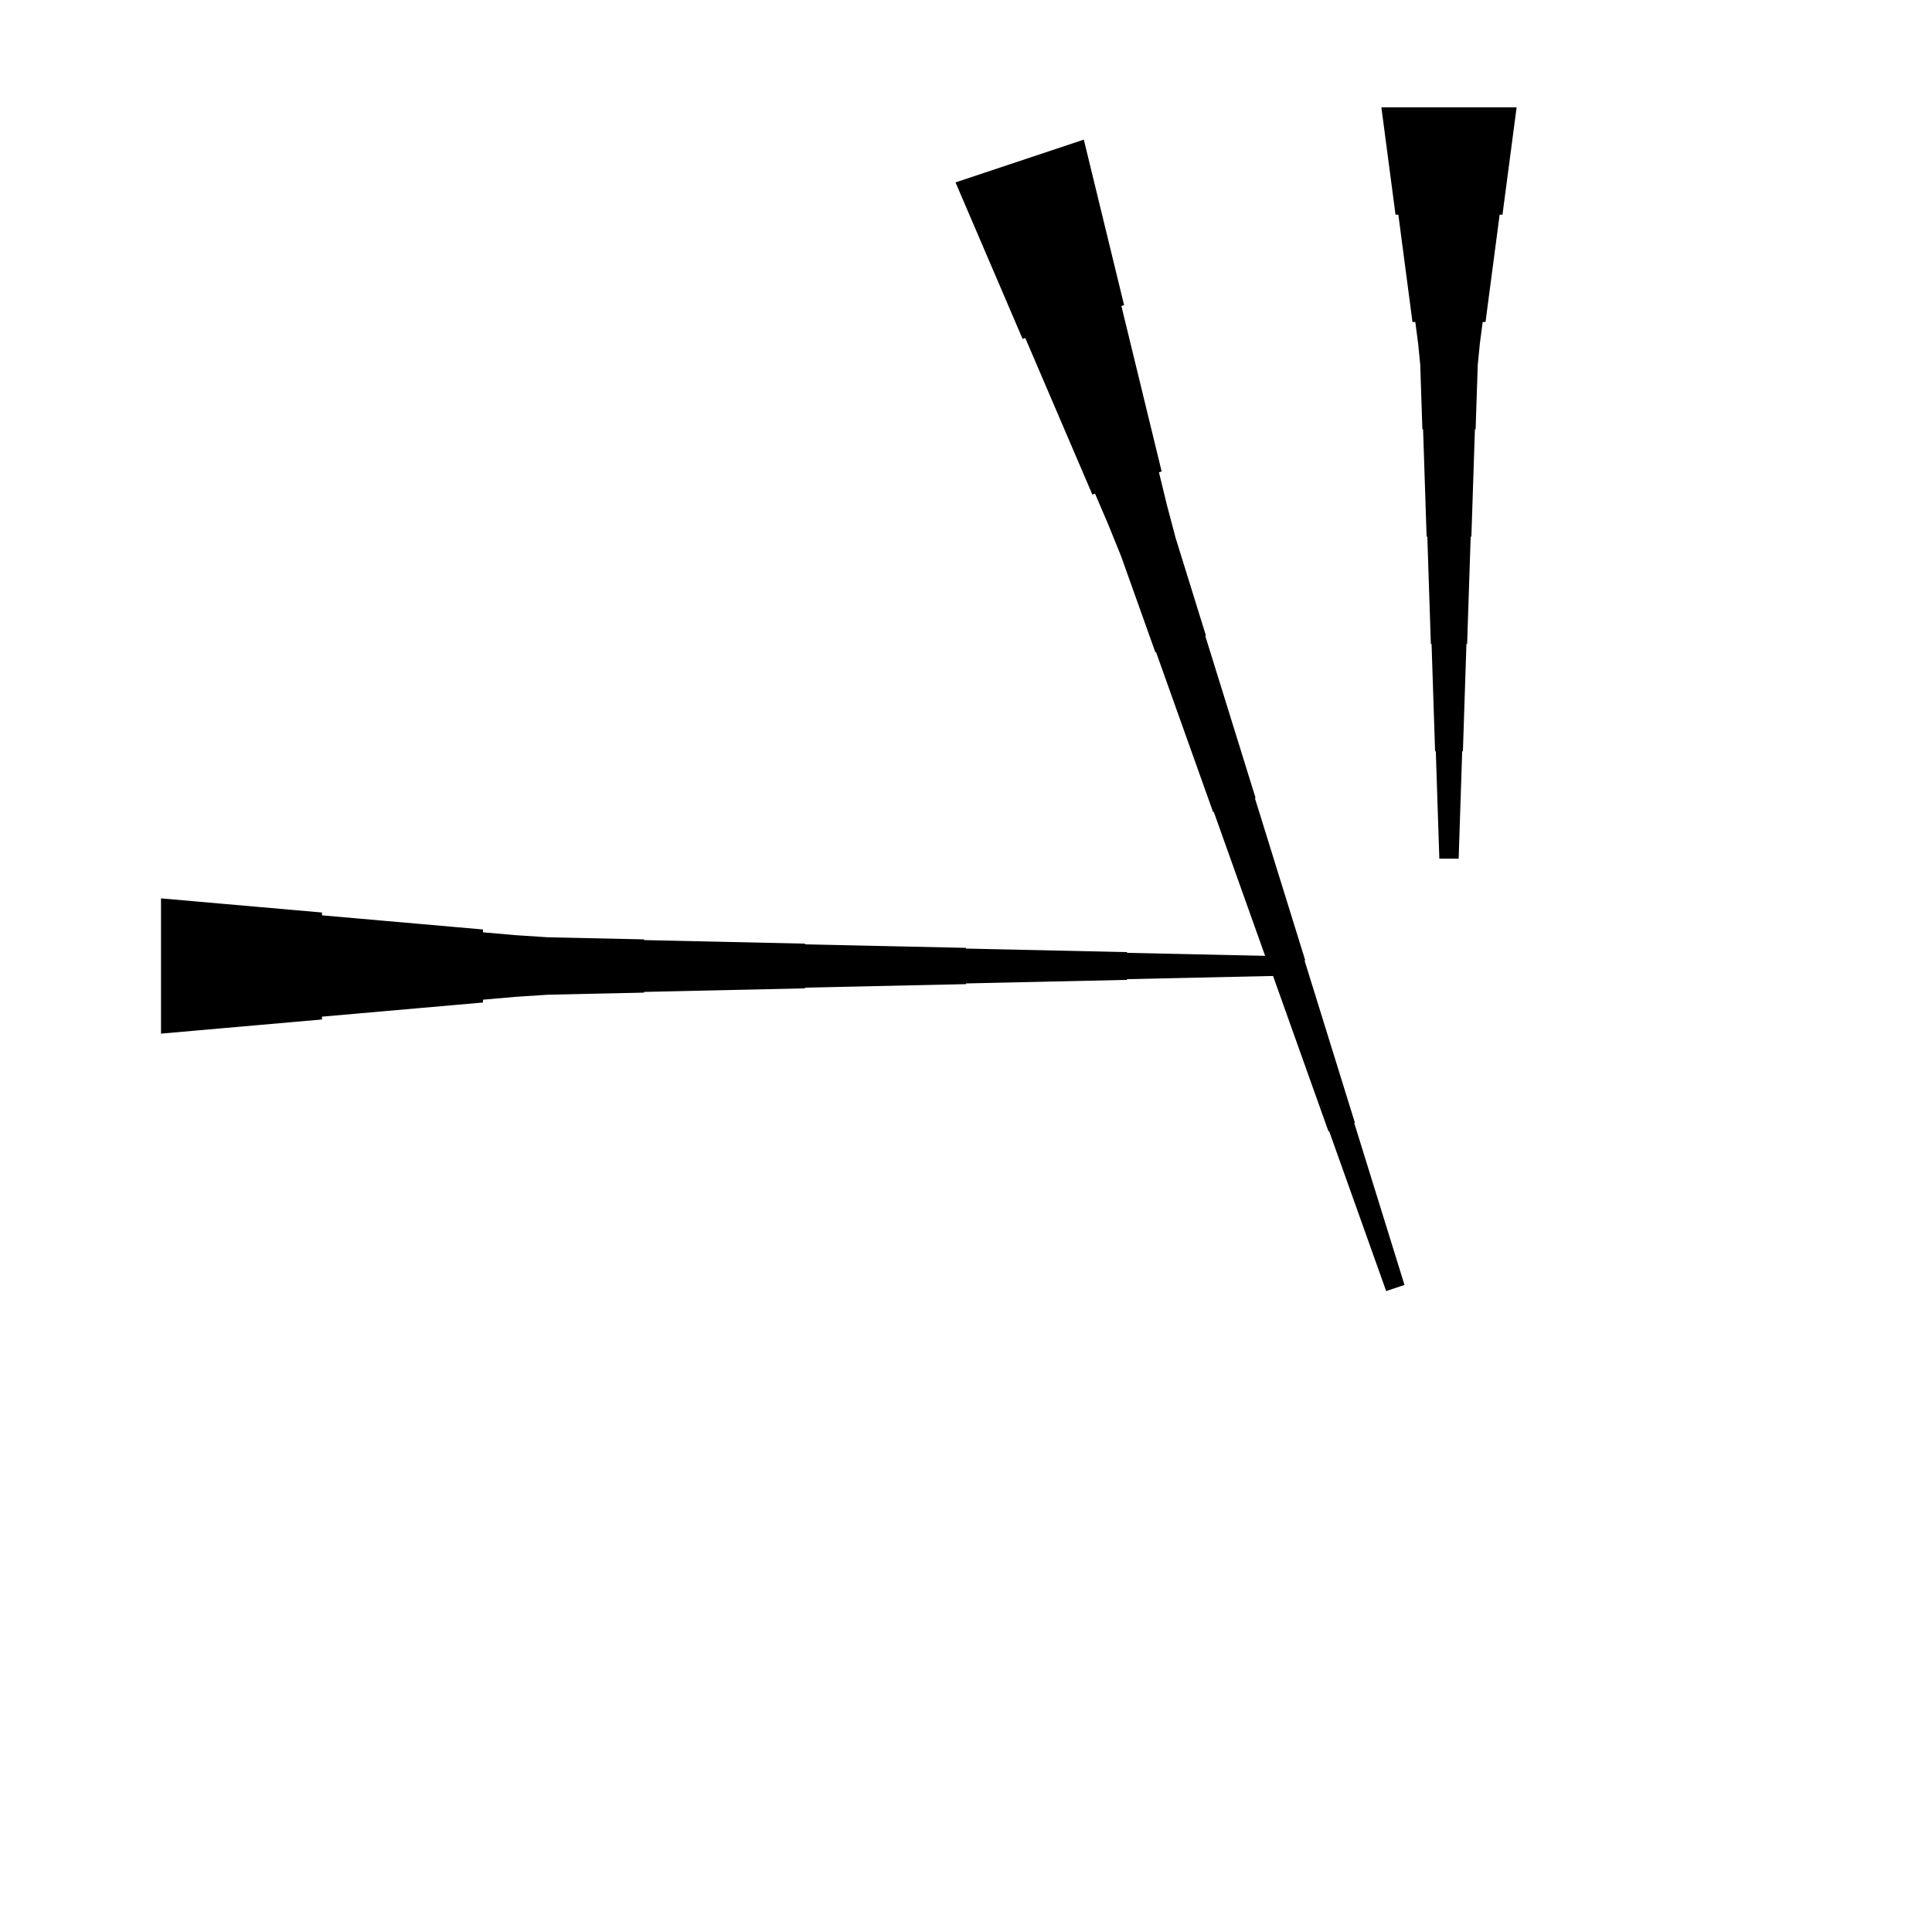 <?xml version="1.0" encoding="UTF-8"?>
<!-- Flat -->
<svg version="1.1" xmlns="http://www.w3.org/2000/svg" xmlns:xlink="http://www.w3.org/1999/xlink" width="283.465pt" height="283.465pt" viewBox="0 0 283.465 283.465">
<title>Untitled</title>
<polygon points="23.622 131.811 28.346 132.226 33.071 132.641 37.795 133.055 42.52 133.47 47.244 133.885 47.244 134.3 51.968 134.715 56.693 135.13 61.417 135.544 66.142 135.959 70.866 136.374 70.866 136.789 75.591 137.204 80.315 137.515 85.039 137.619 89.764 137.722 94.488 137.826 94.488 137.93 99.213 138.033 103.937 138.137 108.661 138.241 113.386 138.345 118.11 138.448 118.11 138.552 122.835 138.656 127.559 138.759 132.284 138.863 137.008 138.967 141.732 139.071 141.732 139.174 146.457 139.278 151.181 139.382 155.905 139.485 160.63 139.589 165.354 139.693 165.354 139.796 170.079 139.9 174.803 140.004 179.528 140.107 184.252 140.211 188.976 140.315 188.976 143.15 184.252 143.253 179.528 143.357 174.803 143.461 170.079 143.564 165.354 143.668 165.354 143.772 160.63 143.876 155.905 143.979 151.181 144.083 146.457 144.187 141.732 144.29 141.732 144.394 137.008 144.498 132.284 144.601 127.559 144.705 122.835 144.809 118.11 144.913 118.11 145.016 113.386 145.12 108.661 145.224 103.937 145.327 99.213 145.431 94.488 145.535 94.488 145.639 89.764 145.742 85.039 145.846 80.315 145.95 75.591 146.261 70.866 146.676 70.866 147.09 66.142 147.505 61.417 147.92 56.693 148.335 51.968 148.75 47.244 149.165 47.244 149.579 42.52 149.994 37.795 150.409 33.071 150.824 28.346 151.239 23.622 151.654" fill="rgba(0,0,0,1)" />
<polygon points="159.018 20.485 160.2 25.34 161.381 30.196 162.562 35.051 163.744 39.907 164.925 44.763 164.531 44.894 165.713 49.749 166.894 54.605 168.075 59.461 169.256 64.316 170.438 69.172 170.044 69.303 171.225 74.159 172.505 78.981 173.981 83.739 175.458 88.496 176.934 93.253 176.836 93.286 178.312 98.043 179.789 102.8 181.265 107.557 182.742 112.314 184.218 117.072 184.119 117.105 185.596 121.862 187.072 126.619 188.549 131.376 190.025 136.133 191.502 140.891 191.403 140.923 192.88 145.68 194.356 150.438 195.833 155.195 197.309 159.952 198.785 164.709 198.687 164.742 200.163 169.499 201.64 174.257 203.116 179.014 204.593 183.771 206.069 188.528 203.38 189.425 201.707 184.733 200.033 180.041 198.36 175.35 196.687 170.658 195.014 165.966 194.916 165.999 193.242 161.308 191.569 156.616 189.896 151.924 188.223 147.233 186.55 142.541 186.451 142.574 184.778 137.882 183.105 133.191 181.432 128.499 179.758 123.808 178.085 119.116 177.987 119.149 176.314 114.457 174.641 109.766 172.967 105.074 171.294 100.382 169.621 95.691 169.523 95.724 167.849 91.032 166.176 86.34 164.503 81.649 162.633 77.023 160.665 72.429 160.271 72.561 158.303 67.967 156.334 63.374 154.366 58.781 152.398 54.188 150.429 49.594 150.036 49.726 148.067 45.132 146.099 40.539 144.131 35.946 142.162 31.353 140.194 26.759" fill="rgba(0,0,0,1)" />
<polygon points="222.52 15.748 222.105 18.898 221.69 22.047 221.275 25.197 220.86 28.346 220.446 31.496 220.031 31.496 219.616 34.646 219.201 37.795 218.786 40.945 218.371 44.094 217.957 47.244 217.542 47.244 217.127 50.394 216.816 53.543 216.712 56.693 216.608 59.843 216.505 62.992 216.401 62.992 216.297 66.142 216.194 69.291 216.09 72.441 215.986 75.591 215.882 78.74 215.779 78.74 215.675 81.89 215.571 85.039 215.468 88.189 215.364 91.339 215.26 94.488 215.156 94.488 215.053 97.638 214.949 100.787 214.845 103.937 214.742 107.087 214.638 110.236 214.534 110.236 214.431 113.386 214.327 116.535 214.223 119.685 214.119 122.835 214.016 125.984 211.181 125.984 211.077 122.835 210.974 119.685 210.87 116.535 210.766 113.386 210.663 110.236 210.559 110.236 210.455 107.087 210.351 103.937 210.248 100.787 210.144 97.638 210.04 94.488 209.937 94.488 209.833 91.339 209.729 88.189 209.625 85.039 209.522 81.89 209.418 78.74 209.314 78.74 209.211 75.591 209.107 72.441 209.003 69.291 208.9 66.142 208.796 62.992 208.692 62.992 208.588 59.843 208.485 56.693 208.381 53.543 208.07 50.394 207.655 47.244 207.24 47.244 206.825 44.094 206.411 40.945 205.996 37.795 205.581 34.646 205.166 31.496 204.751 31.496 204.337 28.346 203.922 25.197 203.507 22.047 203.092 18.898 202.677 15.748" fill="rgba(0,0,0,1)" />
</svg>